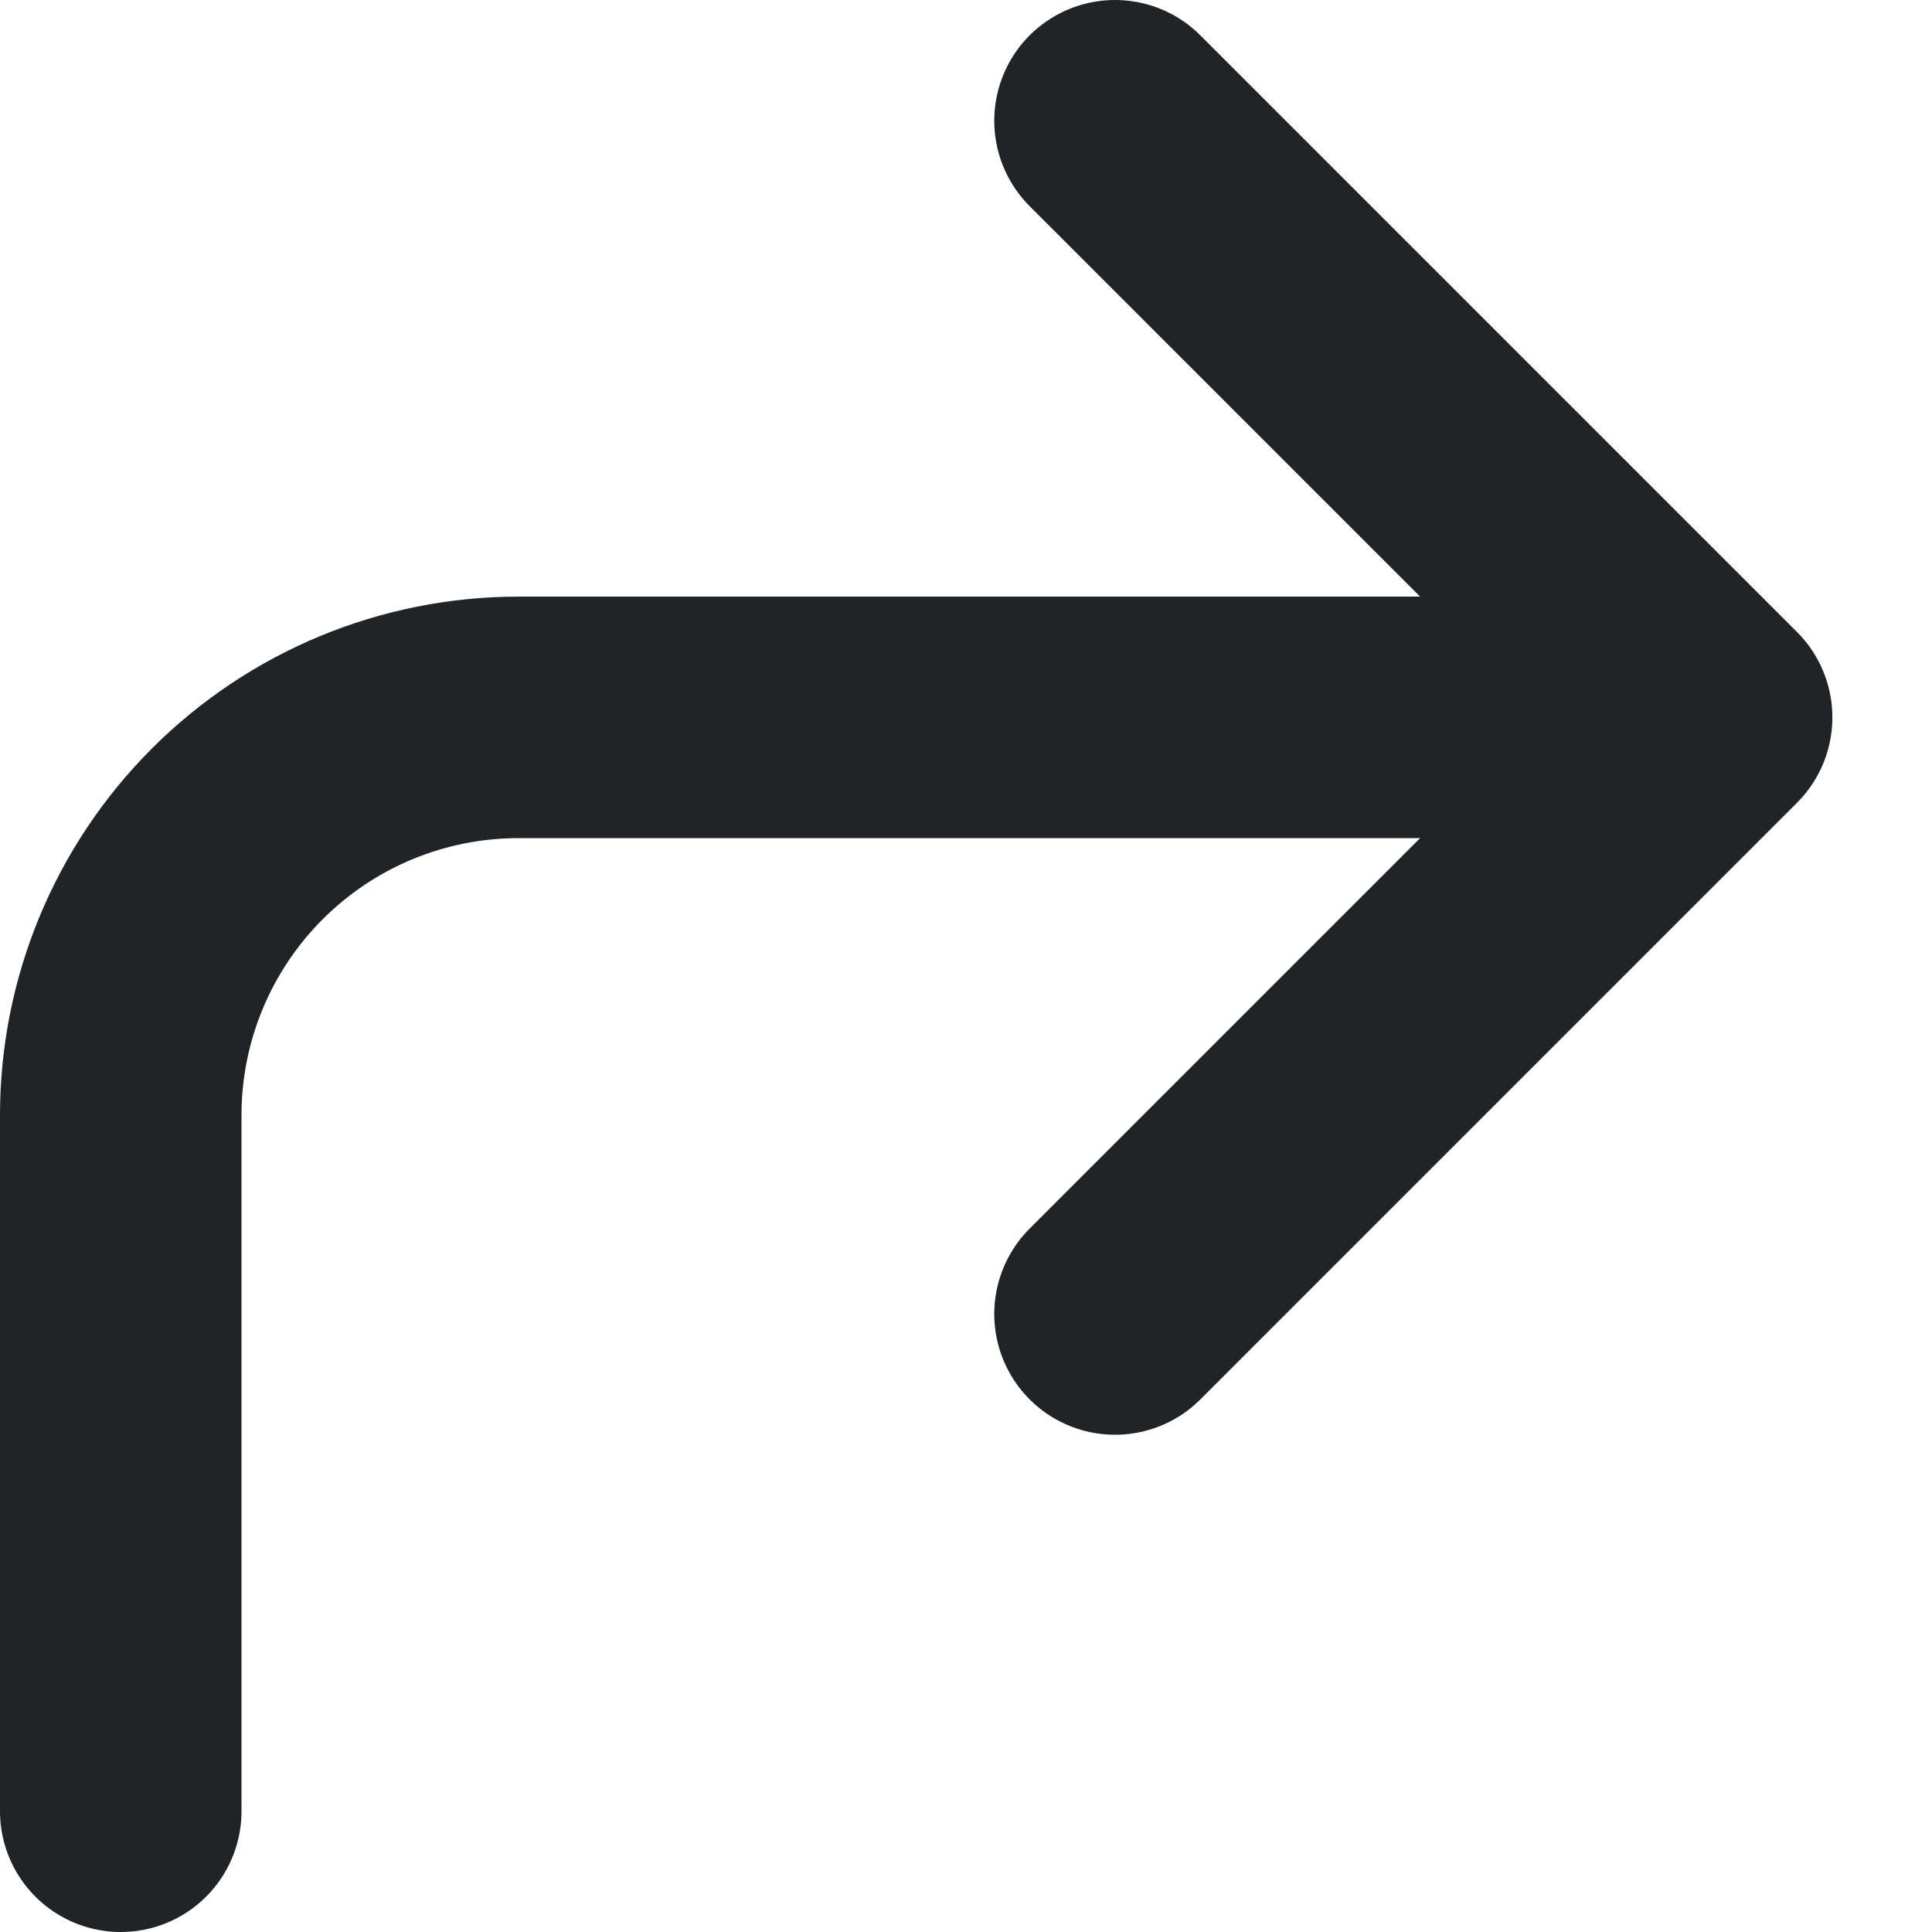 <svg width="16" height="16" viewBox="0 0 16 16" fill="none" xmlns="http://www.w3.org/2000/svg">
<path d="M9.234 10.882L14.175 5.941L9.234 1" stroke="#212427" stroke-width="2" stroke-linecap="round" stroke-linejoin="round"/>
<path d="M1 15V9.235C1 8.362 1.347 7.524 1.965 6.906C2.583 6.288 3.42 5.941 4.294 5.941H13.353" stroke="#212427" stroke-width="2" stroke-linecap="round" stroke-linejoin="round"/>
</svg>
